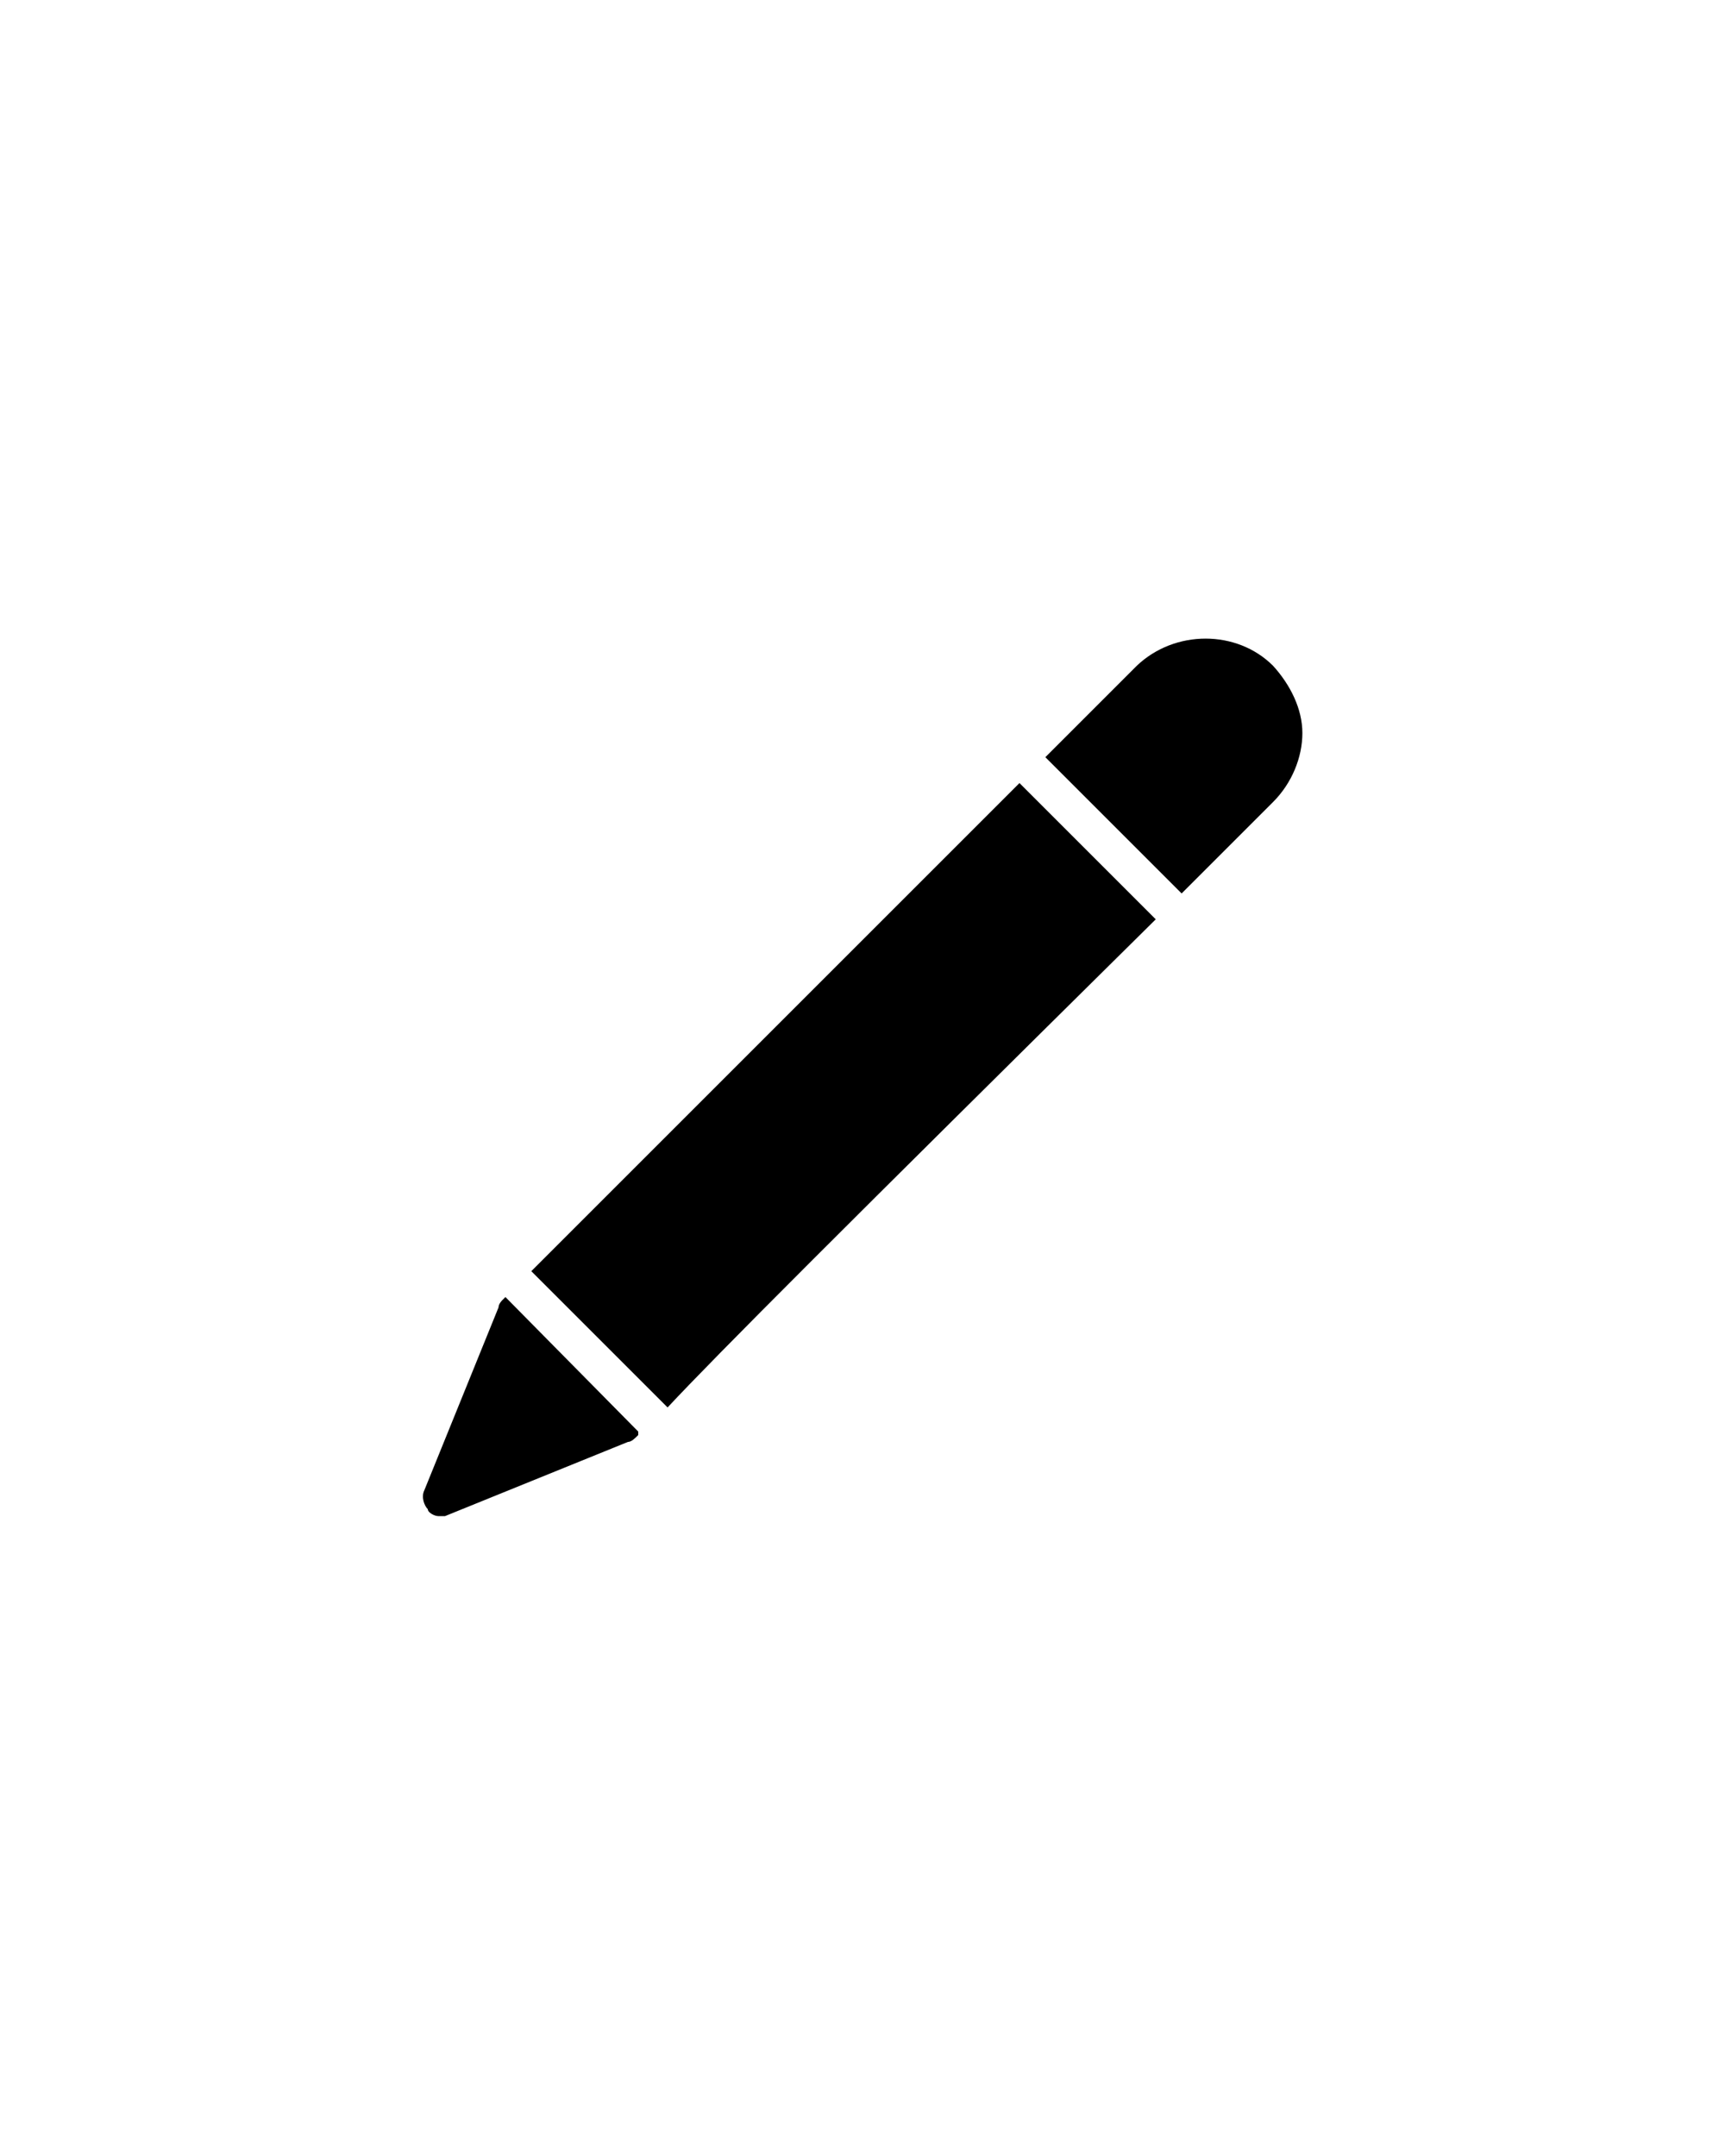 <?xml version="1.0" encoding="utf-8"?>
<!-- Generator: Adobe Illustrator 28.0.0, SVG Export Plug-In . SVG Version: 6.00 Build 0)  -->
<svg version="1.1" id="Calque_1" xmlns="http://www.w3.org/2000/svg" xmlns:xlink="http://www.w3.org/1999/xlink" x="0px" y="0px"
	 viewBox="0 0 100 125" style="enable-background:new 0 0 100 125;" xml:space="preserve">
<g>
	<path d="M29.3,75.2l-0.2,0.2c0,0-0.2,0.2-0.2,0.4l-4.3,10.6c-0.2,0.4,0,0.9,0.2,1.1c0,0.2,0.4,0.4,0.6,0.4s0.2,0,0.4,0l10.6-4.3
		c0.2,0,0.4-0.2,0.6-0.4c0,0,0,0,0-0.2L29.3,75.2z"/>
	<path d="M73.8,38.6c-2.1-2.1-5.7-2.1-7.9,0l-5.3,5.3l7.9,7.9c1.7-1.7,3.4-3.4,5.3-5.3c1.1-1.1,1.7-2.6,1.7-4S74.8,39.7,73.8,38.6z"
		/>
	<path d="M59.1,45.4L30.8,73.7l7.9,7.9c2.8-3,10.2-10.4,28.3-28.3L59.1,45.4z"/>
</g>
</svg>
